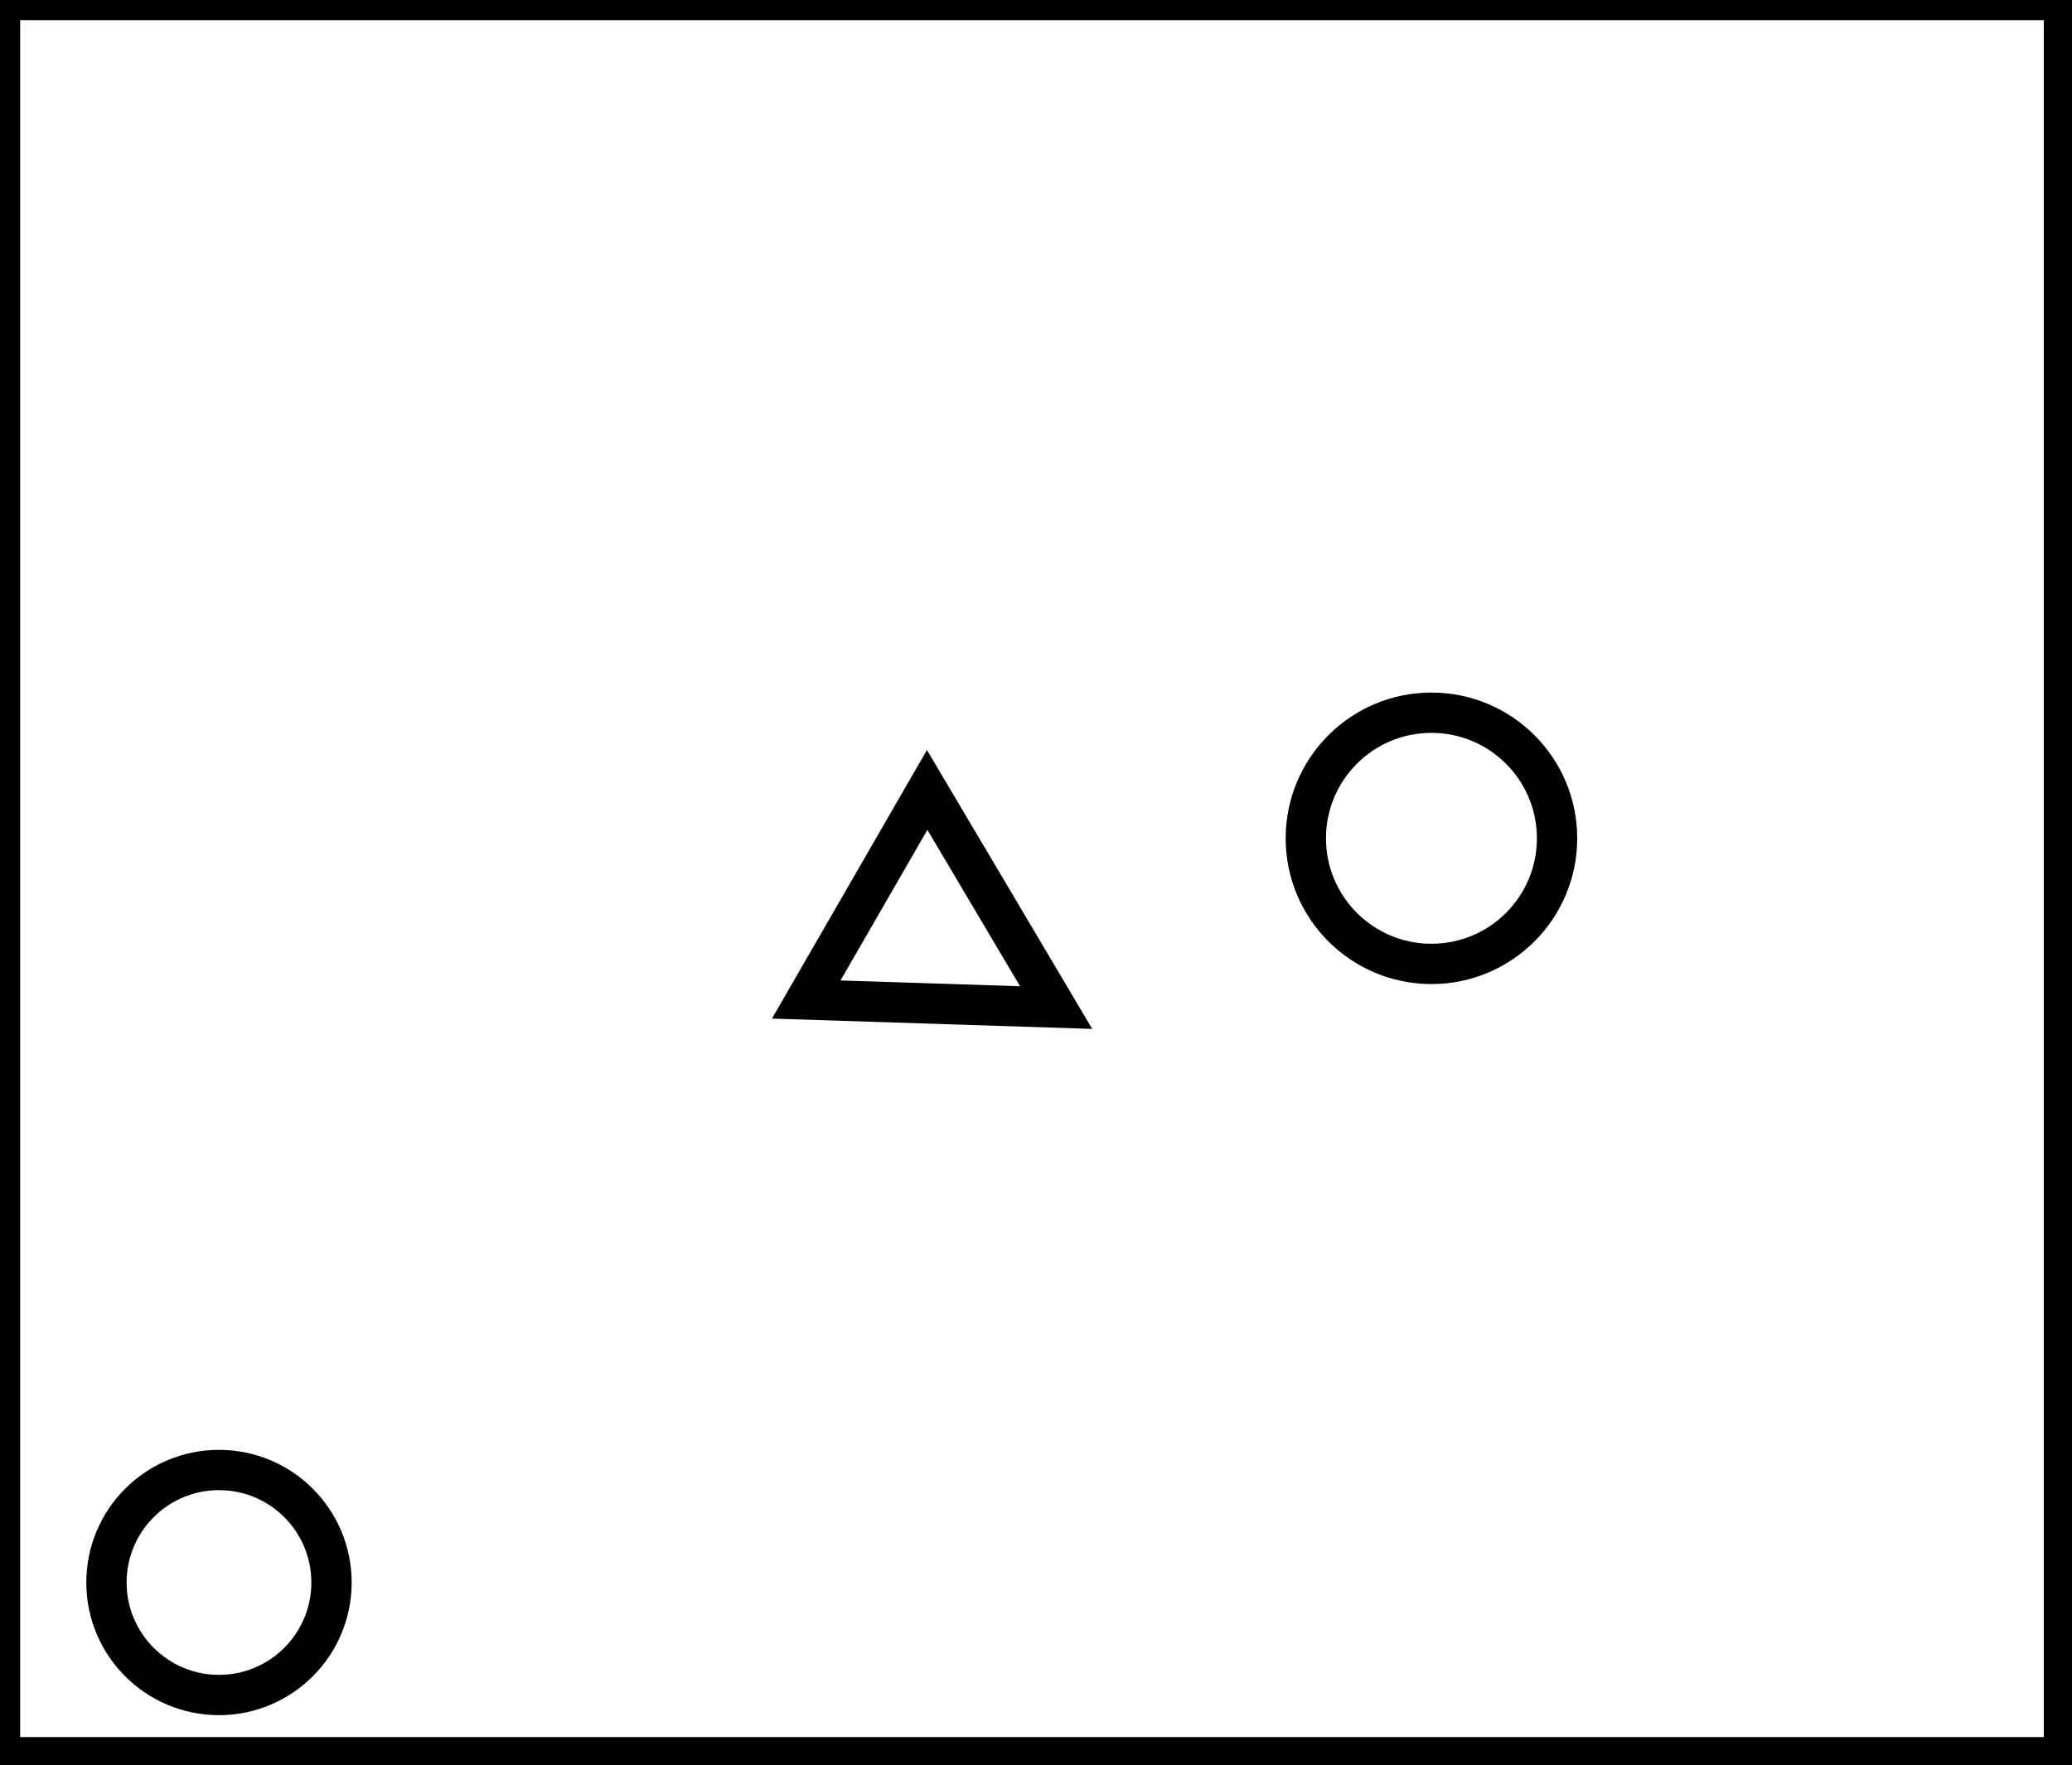 <?xml version="1.0" encoding="utf-8" ?>
<svg baseProfile="full" height="219" version="1.1" width="257" xmlns="http://www.w3.org/2000/svg" xmlns:ev="http://www.w3.org/2001/xml-events" xmlns:xlink="http://www.w3.org/1999/xlink"><defs /><rect fill="white" height="219" width="257" x="0" y="0" /><circle cx="27.161" cy="196.323" fill="none" r="13.957" stroke="black" stroke-width="5" /><path d="M 115,98 L 100,124 L 131,125 Z" fill="none" stroke="black" stroke-width="5" /><circle cx="177.548" cy="104.0" fill="none" r="15.581" stroke="black" stroke-width="5" /><path d="M 0,0 L 0,218 L 256,218 L 256,0 Z" fill="none" stroke="black" stroke-width="5" /></svg>